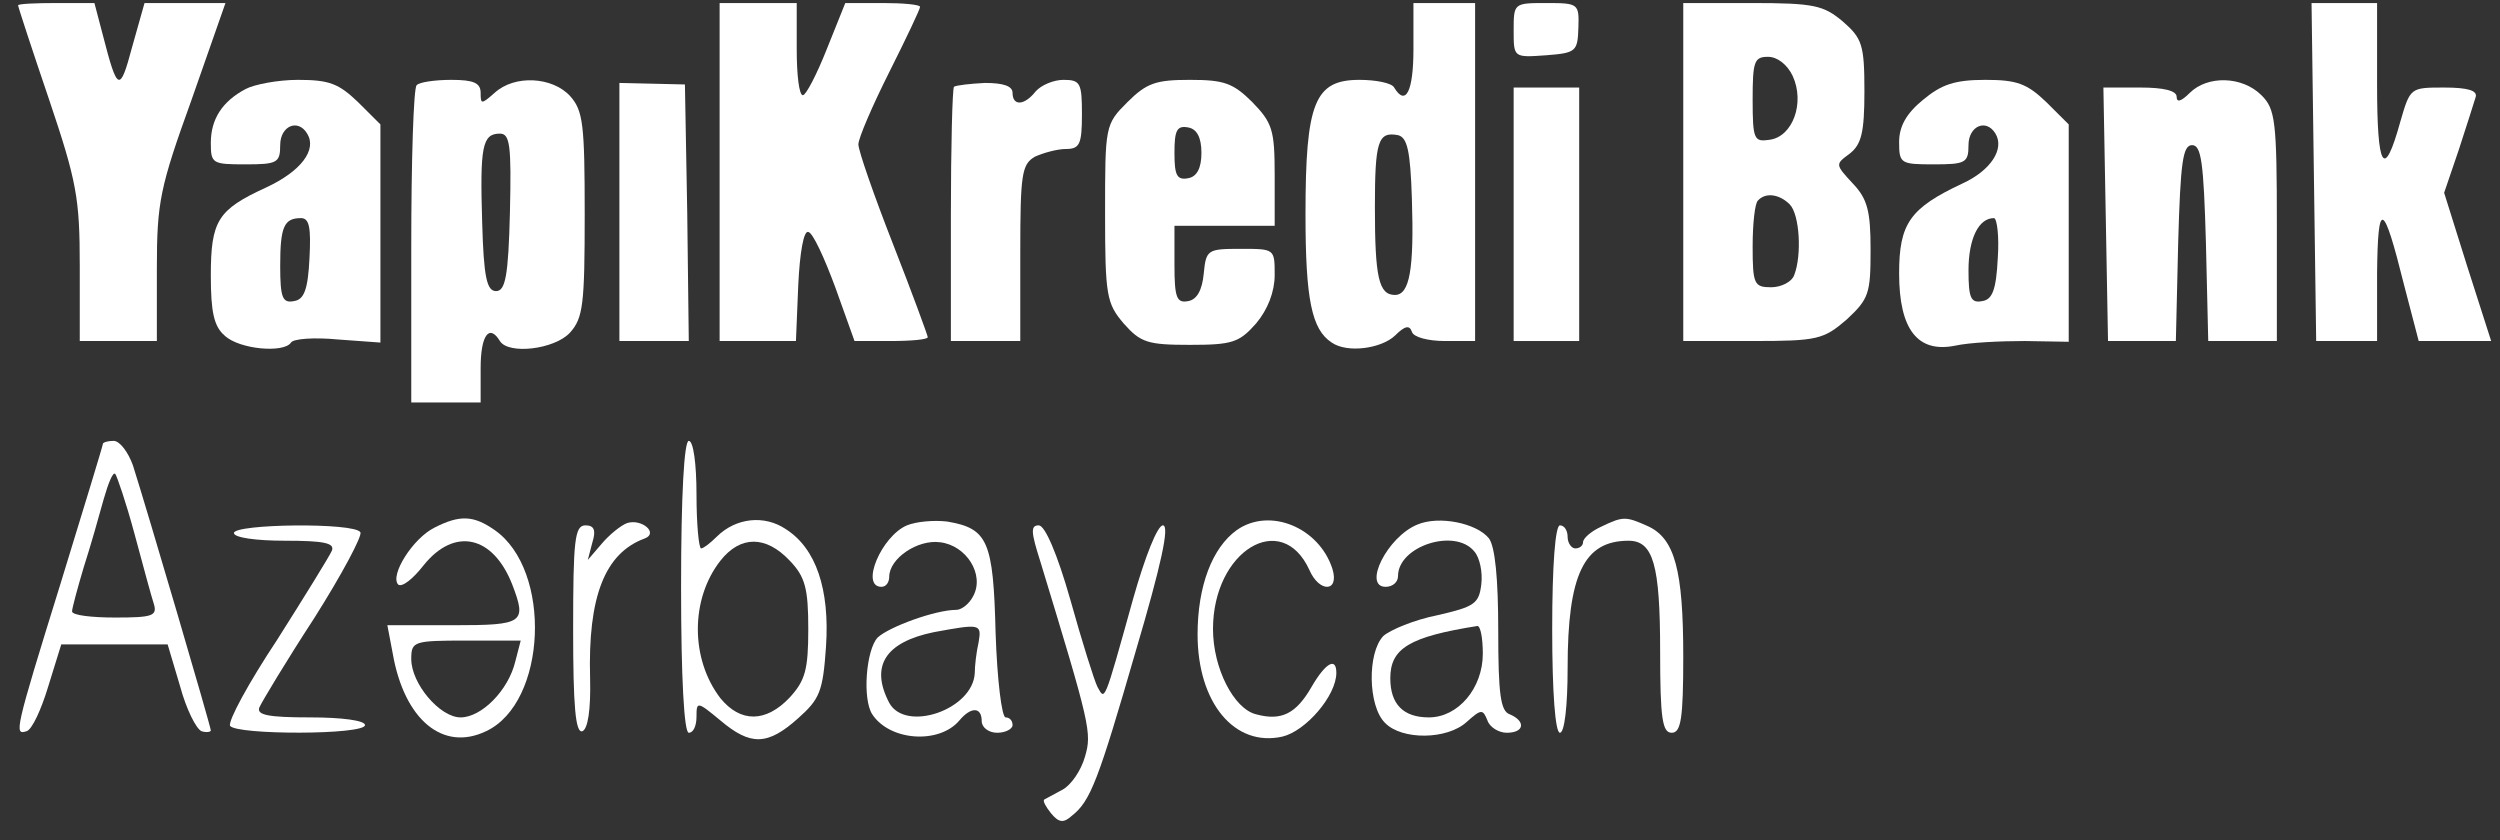 <svg width="125" height="42" viewBox="0 0 125 42" fill="none" xmlns="http://www.w3.org/2000/svg">
<rect x="0" y="0" width="125" height="42" fill="#333333" stroke="none"/>
<path d="M0.905 0.268C0.905 0.344 1.598 2.457 2.446 4.953C3.834 9.063 3.988 9.907 3.988 13.287V17.051H5.915H7.843V13.441C7.843 10.1 7.997 9.37 9.577 4.992L11.273 0.152H9.269H7.226L6.609 2.342C5.993 4.646 5.877 4.607 5.145 1.765L4.721 0.152H2.832C1.753 0.152 0.905 0.191 0.905 0.268Z" fill="white"/>
<path d="M35.981 8.602V17.051H37.908H39.797L39.913 14.247C39.99 12.634 40.182 11.521 40.414 11.597C40.645 11.636 41.223 12.903 41.763 14.363L42.726 17.051H44.538C45.579 17.051 46.388 16.974 46.388 16.859C46.388 16.782 45.617 14.67 44.654 12.212C43.69 9.754 42.919 7.526 42.919 7.219C42.919 6.912 43.613 5.299 44.461 3.609C45.309 1.919 46.003 0.46 46.003 0.344C46.003 0.229 45.155 0.152 44.153 0.152H42.264L41.339 2.457C40.838 3.724 40.298 4.761 40.144 4.761C39.951 4.761 39.836 3.724 39.836 2.457V0.152H37.908H35.981V8.602Z" fill="white"/>
<path d="M70.672 2.457C70.672 4.569 70.286 5.337 69.708 4.377C69.593 4.147 68.783 3.993 67.974 3.993C65.738 3.993 65.275 5.107 65.275 10.714C65.275 14.977 65.584 16.475 66.586 17.128C67.357 17.666 69.053 17.435 69.747 16.782C70.248 16.283 70.479 16.244 70.595 16.59C70.672 16.859 71.404 17.051 72.252 17.051H73.755V8.602V0.152H72.214H70.672V2.457ZM70.595 9.946C70.71 13.479 70.479 14.747 69.747 14.747C68.937 14.747 68.745 13.863 68.745 10.368C68.745 7.065 68.899 6.566 69.901 6.758C70.363 6.873 70.518 7.526 70.595 9.946Z" fill="white"/>
<path d="M75.683 1.535C75.683 2.879 75.683 2.879 77.302 2.764C78.805 2.649 78.882 2.572 78.92 1.381C78.959 0.191 78.92 0.152 77.34 0.152C75.683 0.152 75.683 0.152 75.683 1.535Z" fill="white"/>
<path d="M84.163 8.602V17.051H87.632C90.87 17.051 91.178 16.974 92.334 15.976C93.452 14.939 93.529 14.67 93.529 12.481C93.529 10.56 93.375 9.946 92.643 9.178C91.756 8.218 91.756 8.218 92.488 7.68C93.067 7.219 93.221 6.643 93.221 4.569C93.221 2.226 93.105 1.919 92.141 1.074C91.178 0.268 90.715 0.152 87.593 0.152H84.163V8.602ZM89.636 3.801C90.253 5.145 89.636 6.835 88.48 6.989C87.709 7.104 87.632 6.989 87.632 4.992C87.632 3.071 87.709 2.841 88.403 2.841C88.865 2.841 89.366 3.225 89.636 3.801ZM89.482 10.215C89.983 10.714 90.099 12.749 89.713 13.748C89.597 14.094 89.058 14.363 88.557 14.363C87.709 14.363 87.632 14.209 87.632 12.327C87.632 11.175 87.747 10.138 87.901 10.023C88.287 9.6 88.981 9.715 89.482 10.215Z" fill="white"/>
<path d="M115.693 8.602L115.809 17.051H117.312H118.854V13.671C118.892 9.946 119.162 10.061 120.203 14.247L120.935 17.051H122.747H124.558L123.364 13.326L122.207 9.639L122.94 7.488C123.325 6.297 123.71 5.107 123.788 4.838C123.865 4.531 123.402 4.377 122.207 4.377C120.511 4.377 120.511 4.377 120.01 6.105C119.201 9.024 118.854 8.448 118.854 4.223V0.152H117.235H115.577L115.693 8.602Z" fill="white"/>
<path d="M12.276 4.454C11.119 5.068 10.541 5.952 10.541 7.142C10.541 8.179 10.618 8.218 12.276 8.218C13.856 8.218 14.01 8.141 14.01 7.257C14.01 6.297 14.897 5.913 15.359 6.681C15.86 7.488 15.051 8.563 13.316 9.37C10.888 10.484 10.541 11.021 10.541 13.787C10.541 15.591 10.695 16.321 11.235 16.782C11.967 17.473 14.203 17.665 14.55 17.128C14.665 16.936 15.706 16.859 16.901 16.974L19.021 17.128V11.674V6.221L17.903 5.107C16.94 4.185 16.477 3.993 14.897 3.993C13.895 3.993 12.7 4.223 12.276 4.454ZM15.475 12.903C15.398 14.478 15.205 14.977 14.704 15.054C14.126 15.169 14.01 14.9 14.01 13.287C14.01 11.329 14.203 10.906 15.051 10.906C15.475 10.906 15.552 11.405 15.475 12.903Z" fill="white"/>
<path d="M20.833 4.262C20.678 4.377 20.563 8.026 20.563 12.327V20.123H22.297H24.032V18.395C24.032 16.782 24.456 16.168 24.995 17.051C25.419 17.742 27.732 17.473 28.503 16.628C29.158 15.899 29.235 15.207 29.235 10.714C29.235 6.221 29.158 5.529 28.503 4.8C27.617 3.839 25.728 3.724 24.726 4.646C24.07 5.222 24.032 5.222 24.032 4.646C24.032 4.147 23.685 3.993 22.567 3.993C21.758 3.993 20.948 4.108 20.833 4.262ZM25.497 10.599C25.419 13.825 25.265 14.555 24.803 14.555C24.34 14.555 24.186 13.863 24.109 11.136C23.993 7.334 24.109 6.681 24.995 6.681C25.497 6.681 25.574 7.257 25.497 10.599Z" fill="white"/>
<path d="M30.97 10.599V17.051H32.705H34.439L34.362 10.637L34.246 4.223L32.627 4.185L30.97 4.147V10.599Z" fill="white"/>
<path d="M47.699 4.339C47.621 4.415 47.544 7.334 47.544 10.791V17.051H49.279H51.014V12.634C51.014 8.678 51.091 8.218 51.746 7.834C52.17 7.642 52.864 7.45 53.288 7.45C53.981 7.45 54.097 7.219 54.097 5.721C54.097 4.147 54.02 3.993 53.172 3.993C52.671 3.993 52.054 4.262 51.784 4.569C51.206 5.299 50.628 5.299 50.628 4.646C50.628 4.3 50.166 4.147 49.24 4.147C48.508 4.185 47.814 4.262 47.699 4.339Z" fill="white"/>
<path d="M56.371 5.107C55.254 6.221 55.254 6.297 55.254 10.676C55.254 14.785 55.331 15.169 56.179 16.168C57.027 17.128 57.374 17.243 59.494 17.243C61.614 17.243 61.961 17.128 62.809 16.168C63.387 15.476 63.734 14.593 63.734 13.748C63.734 12.442 63.734 12.442 62.038 12.442C60.38 12.442 60.303 12.481 60.188 13.671C60.11 14.516 59.841 14.977 59.417 15.054C58.838 15.169 58.723 14.9 58.723 13.249V11.29H61.228H63.734V8.755C63.734 6.489 63.618 6.144 62.616 5.107C61.652 4.147 61.19 3.993 59.494 3.993C57.798 3.993 57.335 4.147 56.371 5.107ZM60.072 7.642C60.072 8.41 59.841 8.832 59.417 8.909C58.838 9.024 58.723 8.755 58.723 7.642C58.723 6.528 58.838 6.259 59.417 6.374C59.841 6.451 60.072 6.873 60.072 7.642Z" fill="white"/>
<path d="M96.15 4.992C95.302 5.683 94.956 6.336 94.956 7.104C94.956 8.179 95.033 8.218 96.69 8.218C98.27 8.218 98.425 8.141 98.425 7.257C98.425 6.297 99.311 5.913 99.774 6.681C100.236 7.449 99.543 8.525 98.116 9.178C95.495 10.407 94.956 11.175 94.956 13.671C94.956 16.475 95.881 17.665 97.769 17.281C98.463 17.128 100.005 17.051 101.238 17.051L103.436 17.089V11.674V6.221L102.318 5.107C101.354 4.185 100.853 3.993 99.273 3.993C97.731 3.993 97.076 4.223 96.15 4.992ZM99.889 12.903C99.812 14.478 99.62 14.977 99.118 15.054C98.54 15.169 98.425 14.9 98.425 13.518C98.425 11.943 98.926 10.906 99.697 10.906C99.851 10.906 99.966 11.828 99.889 12.903Z" fill="white"/>
<path d="M109.487 4.646C109.063 5.068 108.832 5.145 108.832 4.838C108.832 4.531 108.176 4.377 107.02 4.377H105.17L105.286 10.714L105.401 17.051H107.097H108.793L108.909 12.135C109.024 8.102 109.14 7.257 109.603 7.257C110.065 7.257 110.181 8.102 110.296 12.135L110.412 17.051H112.108H113.843V11.29C113.843 6.029 113.766 5.452 113.072 4.761C112.108 3.801 110.374 3.763 109.487 4.646Z" fill="white"/>
<path d="M75.683 10.714V17.051H77.34H78.959V10.714V4.377H77.34H75.683V10.714Z" fill="white"/>
<path d="M5.144 22.197C5.144 22.274 4.181 25.424 3.025 29.187C0.712 36.638 0.712 36.753 1.329 36.561C1.598 36.484 2.061 35.486 2.408 34.334L3.063 32.221H5.723H8.382L8.999 34.295C9.307 35.447 9.809 36.446 10.078 36.561C10.31 36.638 10.541 36.599 10.541 36.523C10.541 36.331 7.38 25.577 6.648 23.273C6.417 22.62 5.992 22.044 5.684 22.044C5.376 22.044 5.144 22.121 5.144 22.197ZM6.725 26.691C7.149 28.265 7.573 29.84 7.689 30.186C7.881 30.8 7.611 30.877 5.761 30.877C4.566 30.877 3.603 30.762 3.603 30.57C3.603 30.416 3.873 29.418 4.181 28.381C4.528 27.305 4.952 25.808 5.183 24.963C5.414 24.156 5.646 23.58 5.761 23.695C5.838 23.772 6.301 25.116 6.725 26.691Z" fill="white"/>
<path d="M34.054 29.341C34.054 33.95 34.208 36.638 34.439 36.638C34.67 36.638 34.825 36.292 34.825 35.831C34.825 35.063 34.863 35.063 36.02 36.023C37.523 37.291 38.371 37.291 39.913 35.908C40.992 34.948 41.146 34.564 41.3 32.337C41.493 29.456 40.799 27.421 39.296 26.46C38.217 25.731 36.79 25.884 35.827 26.844C35.518 27.152 35.172 27.421 35.056 27.421C34.94 27.421 34.825 26.192 34.825 24.732C34.825 23.196 34.67 22.044 34.439 22.044C34.208 22.044 34.054 24.732 34.054 29.341ZM39.489 28.035C40.26 28.841 40.414 29.418 40.414 31.453C40.414 33.489 40.26 34.026 39.489 34.871C38.294 36.139 37.022 36.139 36.02 34.91C34.516 32.951 34.516 29.955 36.02 28.035C37.022 26.768 38.294 26.768 39.489 28.035Z" fill="white"/>
<path d="M21.719 26.384C20.64 26.921 19.484 28.765 19.908 29.226C20.1 29.379 20.64 28.957 21.18 28.265C22.721 26.345 24.649 26.768 25.612 29.226C26.345 31.146 26.191 31.261 22.683 31.261H19.368L19.638 32.682C20.216 35.985 22.143 37.598 24.302 36.561C27.347 35.14 27.617 28.496 24.726 26.499C23.685 25.769 22.991 25.731 21.719 26.384ZM25.767 33.066C25.42 34.526 24.07 35.87 23.03 35.87C21.989 35.87 20.563 34.18 20.563 32.951C20.563 32.068 20.678 32.029 23.3 32.029H26.036L25.767 33.066Z" fill="white"/>
<path d="M31.355 26.153C31.047 26.268 30.469 26.729 30.083 27.19L29.39 27.997L29.621 27.113C29.814 26.499 29.698 26.268 29.274 26.268C28.734 26.268 28.657 26.998 28.657 31.491C28.657 35.294 28.773 36.676 29.12 36.561C29.39 36.446 29.544 35.524 29.505 33.911C29.39 29.84 30.238 27.651 32.242 26.921C32.936 26.652 32.088 25.923 31.355 26.153Z" fill="white"/>
<path d="M45.347 26.268C44.075 26.806 42.996 29.341 44.075 29.341C44.307 29.341 44.461 29.11 44.461 28.841C44.461 27.92 45.887 26.96 47.005 27.113C48.316 27.267 49.241 28.726 48.662 29.802C48.47 30.186 48.084 30.493 47.814 30.493C46.774 30.493 44.461 31.338 43.883 31.876C43.305 32.49 43.112 34.948 43.613 35.716C44.499 37.06 46.966 37.214 47.969 36.023C48.547 35.332 49.086 35.332 49.086 36.062C49.086 36.369 49.433 36.638 49.857 36.638C50.281 36.638 50.628 36.446 50.628 36.254C50.628 36.023 50.474 35.87 50.281 35.87C50.089 35.87 49.857 33.988 49.78 31.645C49.665 27.037 49.395 26.422 47.352 26.076C46.697 26 45.81 26.076 45.347 26.268ZM48.932 32.106C48.817 32.605 48.739 33.297 48.739 33.642C48.662 35.486 45.27 36.638 44.461 35.14C43.497 33.297 44.268 32.106 46.697 31.607C49.009 31.184 49.086 31.184 48.932 32.106Z" fill="white"/>
<path d="M61.845 26.499C60.611 27.382 59.879 29.302 59.879 31.722C59.879 35.14 61.729 37.368 64.119 36.83C65.275 36.561 66.817 34.794 66.817 33.642C66.817 32.836 66.278 33.143 65.584 34.334C64.813 35.678 64.081 36.062 62.809 35.716C61.691 35.447 60.65 33.412 60.65 31.453C60.65 27.536 64.081 25.462 65.468 28.496C65.969 29.648 66.972 29.61 66.625 28.457C65.969 26.384 63.502 25.347 61.845 26.499Z" fill="white"/>
<path d="M70.865 26.23C69.361 26.845 68.128 29.341 69.284 29.341C69.631 29.341 69.901 29.11 69.901 28.803C69.901 27.305 72.753 26.384 73.717 27.574C73.987 27.881 74.141 28.611 74.064 29.226C73.948 30.186 73.717 30.339 71.867 30.762C70.71 30.992 69.515 31.492 69.168 31.799C68.359 32.644 68.398 35.294 69.246 36.139C70.094 37.022 72.368 36.984 73.331 36.1C74.064 35.447 74.141 35.447 74.372 36.023C74.488 36.369 74.95 36.638 75.336 36.638C76.222 36.638 76.299 36.062 75.49 35.716C75.027 35.563 74.912 34.718 74.912 31.53C74.912 28.957 74.758 27.344 74.449 26.921C73.832 26.153 71.944 25.769 70.865 26.23ZM74.141 32.682C74.141 34.41 72.907 35.87 71.443 35.87C70.171 35.87 69.515 35.217 69.515 33.911C69.515 32.413 70.479 31.837 73.871 31.299C74.025 31.299 74.141 31.914 74.141 32.682Z" fill="white"/>
<path d="M80.038 26.345C79.537 26.576 79.152 26.921 79.152 27.113C79.152 27.267 78.998 27.421 78.766 27.421C78.574 27.421 78.381 27.152 78.381 26.845C78.381 26.537 78.227 26.268 77.996 26.268C77.764 26.268 77.61 28.265 77.61 31.453C77.61 34.641 77.764 36.638 77.996 36.638C78.227 36.638 78.381 35.294 78.381 33.412C78.381 28.726 79.191 27.037 81.426 27.037C82.66 27.037 83.007 28.227 83.007 32.567C83.007 35.947 83.122 36.638 83.585 36.638C84.047 36.638 84.163 35.947 84.163 32.836C84.163 28.496 83.739 26.921 82.39 26.307C81.272 25.808 81.156 25.808 80.038 26.345Z" fill="white"/>
<path d="M11.697 26.652C11.697 26.883 12.815 27.036 14.241 27.036C16.207 27.036 16.747 27.152 16.593 27.536C16.477 27.805 15.243 29.802 13.856 31.991C12.43 34.142 11.389 36.062 11.505 36.292C11.813 36.753 18.25 36.753 18.25 36.254C18.25 36.023 17.094 35.87 15.513 35.87C13.432 35.87 12.815 35.755 12.969 35.37C13.085 35.102 14.28 33.105 15.706 30.915C17.094 28.726 18.134 26.768 18.019 26.614C17.749 26.115 11.697 26.192 11.697 26.652Z" fill="white"/>
<path d="M52.016 28.073C54.521 36.292 54.598 36.638 54.251 37.828C54.059 38.52 53.557 39.249 53.133 39.48C52.709 39.71 52.285 39.941 52.209 39.979C52.131 40.056 52.285 40.325 52.555 40.67C52.941 41.131 53.172 41.17 53.596 40.786C54.521 40.056 54.907 39.057 56.795 32.529C58.067 28.227 58.491 26.268 58.145 26.268C57.875 26.268 57.258 27.805 56.641 29.994C55.176 35.255 55.254 35.025 54.868 34.334C54.714 34.026 54.097 32.068 53.519 29.994C52.864 27.689 52.247 26.268 51.939 26.268C51.515 26.268 51.553 26.614 52.016 28.073Z" fill="white"/>
</svg>
